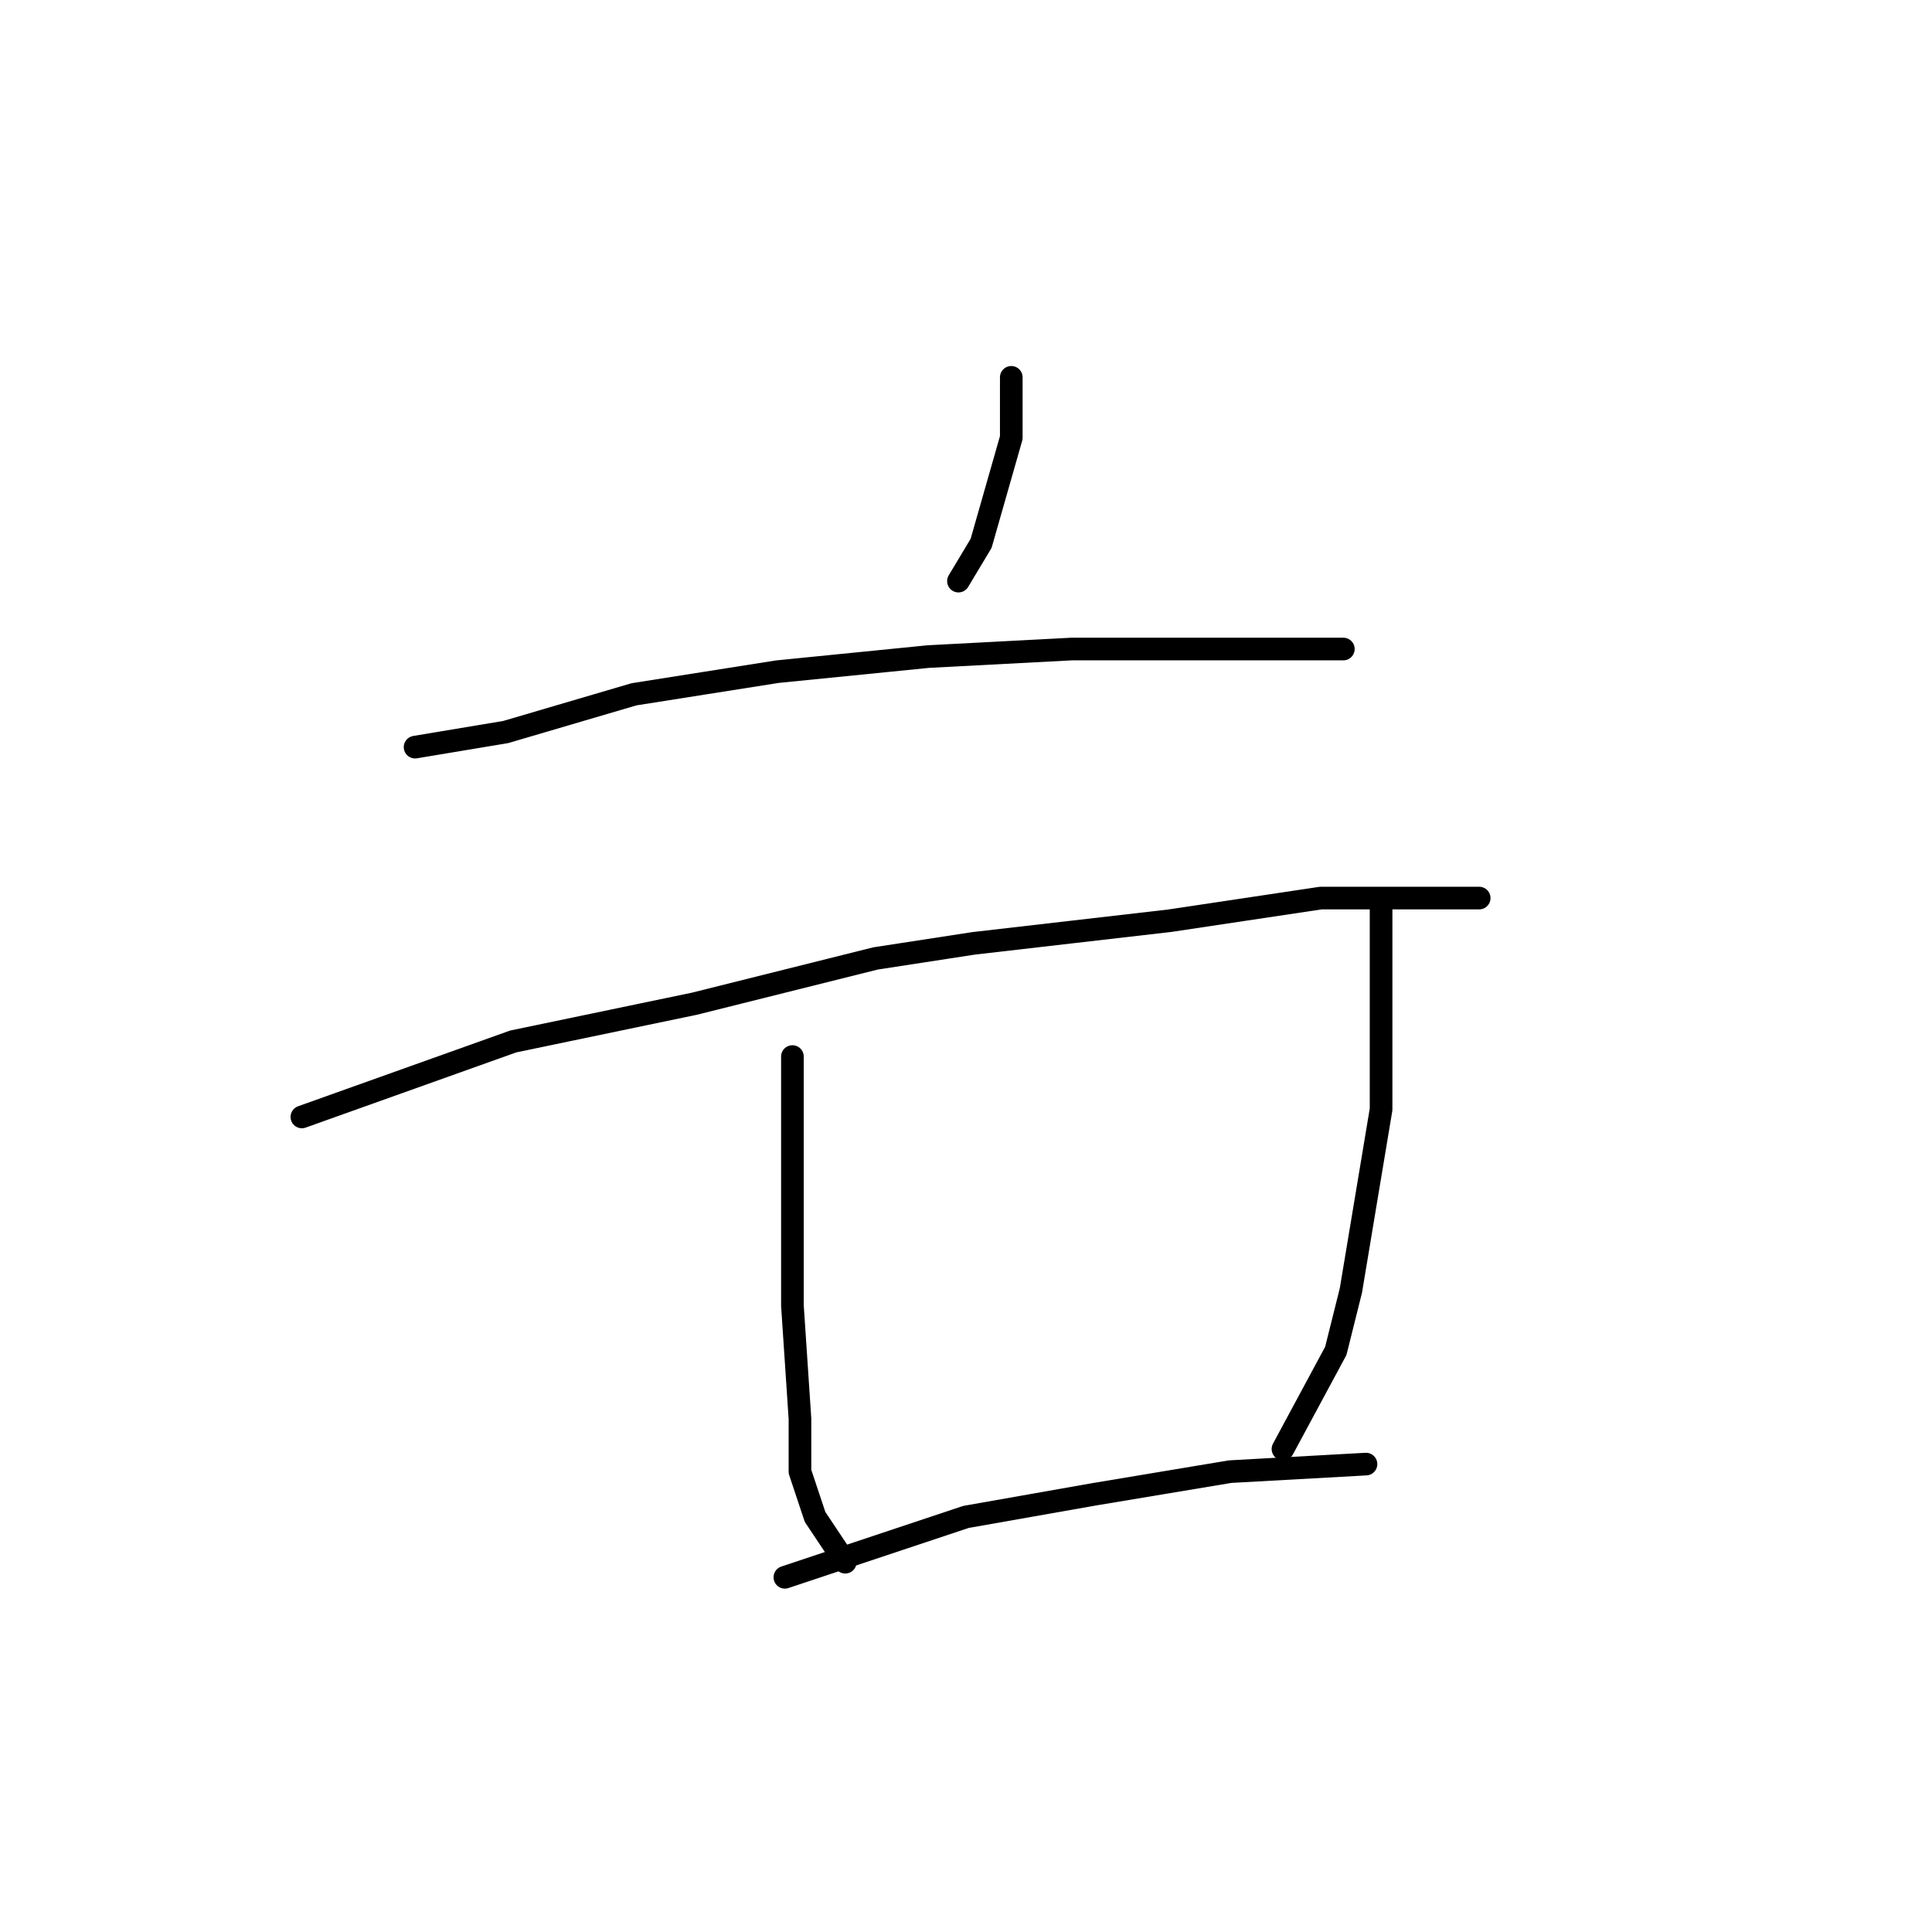 <?xml version="1.0" standalone="no"?>
    <svg width="256" height="256" xmlns="http://www.w3.org/2000/svg" version="1.1">
    <polyline stroke="black" stroke-width="3" stroke-linecap="round" fill="transparent" stroke-linejoin="round" points="134 50 134 54 134 58 130 72 127 77 127 77 " />
        <polyline stroke="black" stroke-width="3" stroke-linecap="round" fill="transparent" stroke-linejoin="round" points="55 99 61 98 67 97 84 92 103 89 123 87 142 86 160 86 173 86 178 86 178 86 " />
        <polyline stroke="black" stroke-width="3" stroke-linecap="round" fill="transparent" stroke-linejoin="round" points="40 148 54 143 68 138 92 133 116 127 129 125 155 122 175 119 188 119 196 119 196 119 " />
        <polyline stroke="black" stroke-width="3" stroke-linecap="round" fill="transparent" stroke-linejoin="round" points="105 140 105 145 105 150 105 173 106 188 106 195 108 201 112 207 112 207 " />
        <polyline stroke="black" stroke-width="3" stroke-linecap="round" fill="transparent" stroke-linejoin="round" points="183 120 183 128 183 136 183 147 179 171 177 179 170 192 170 192 " />
        <polyline stroke="black" stroke-width="3" stroke-linecap="round" fill="transparent" stroke-linejoin="round" points="104 209 116 205 128 201 145 198 163 195 181 194 181 194 " />
        </svg>